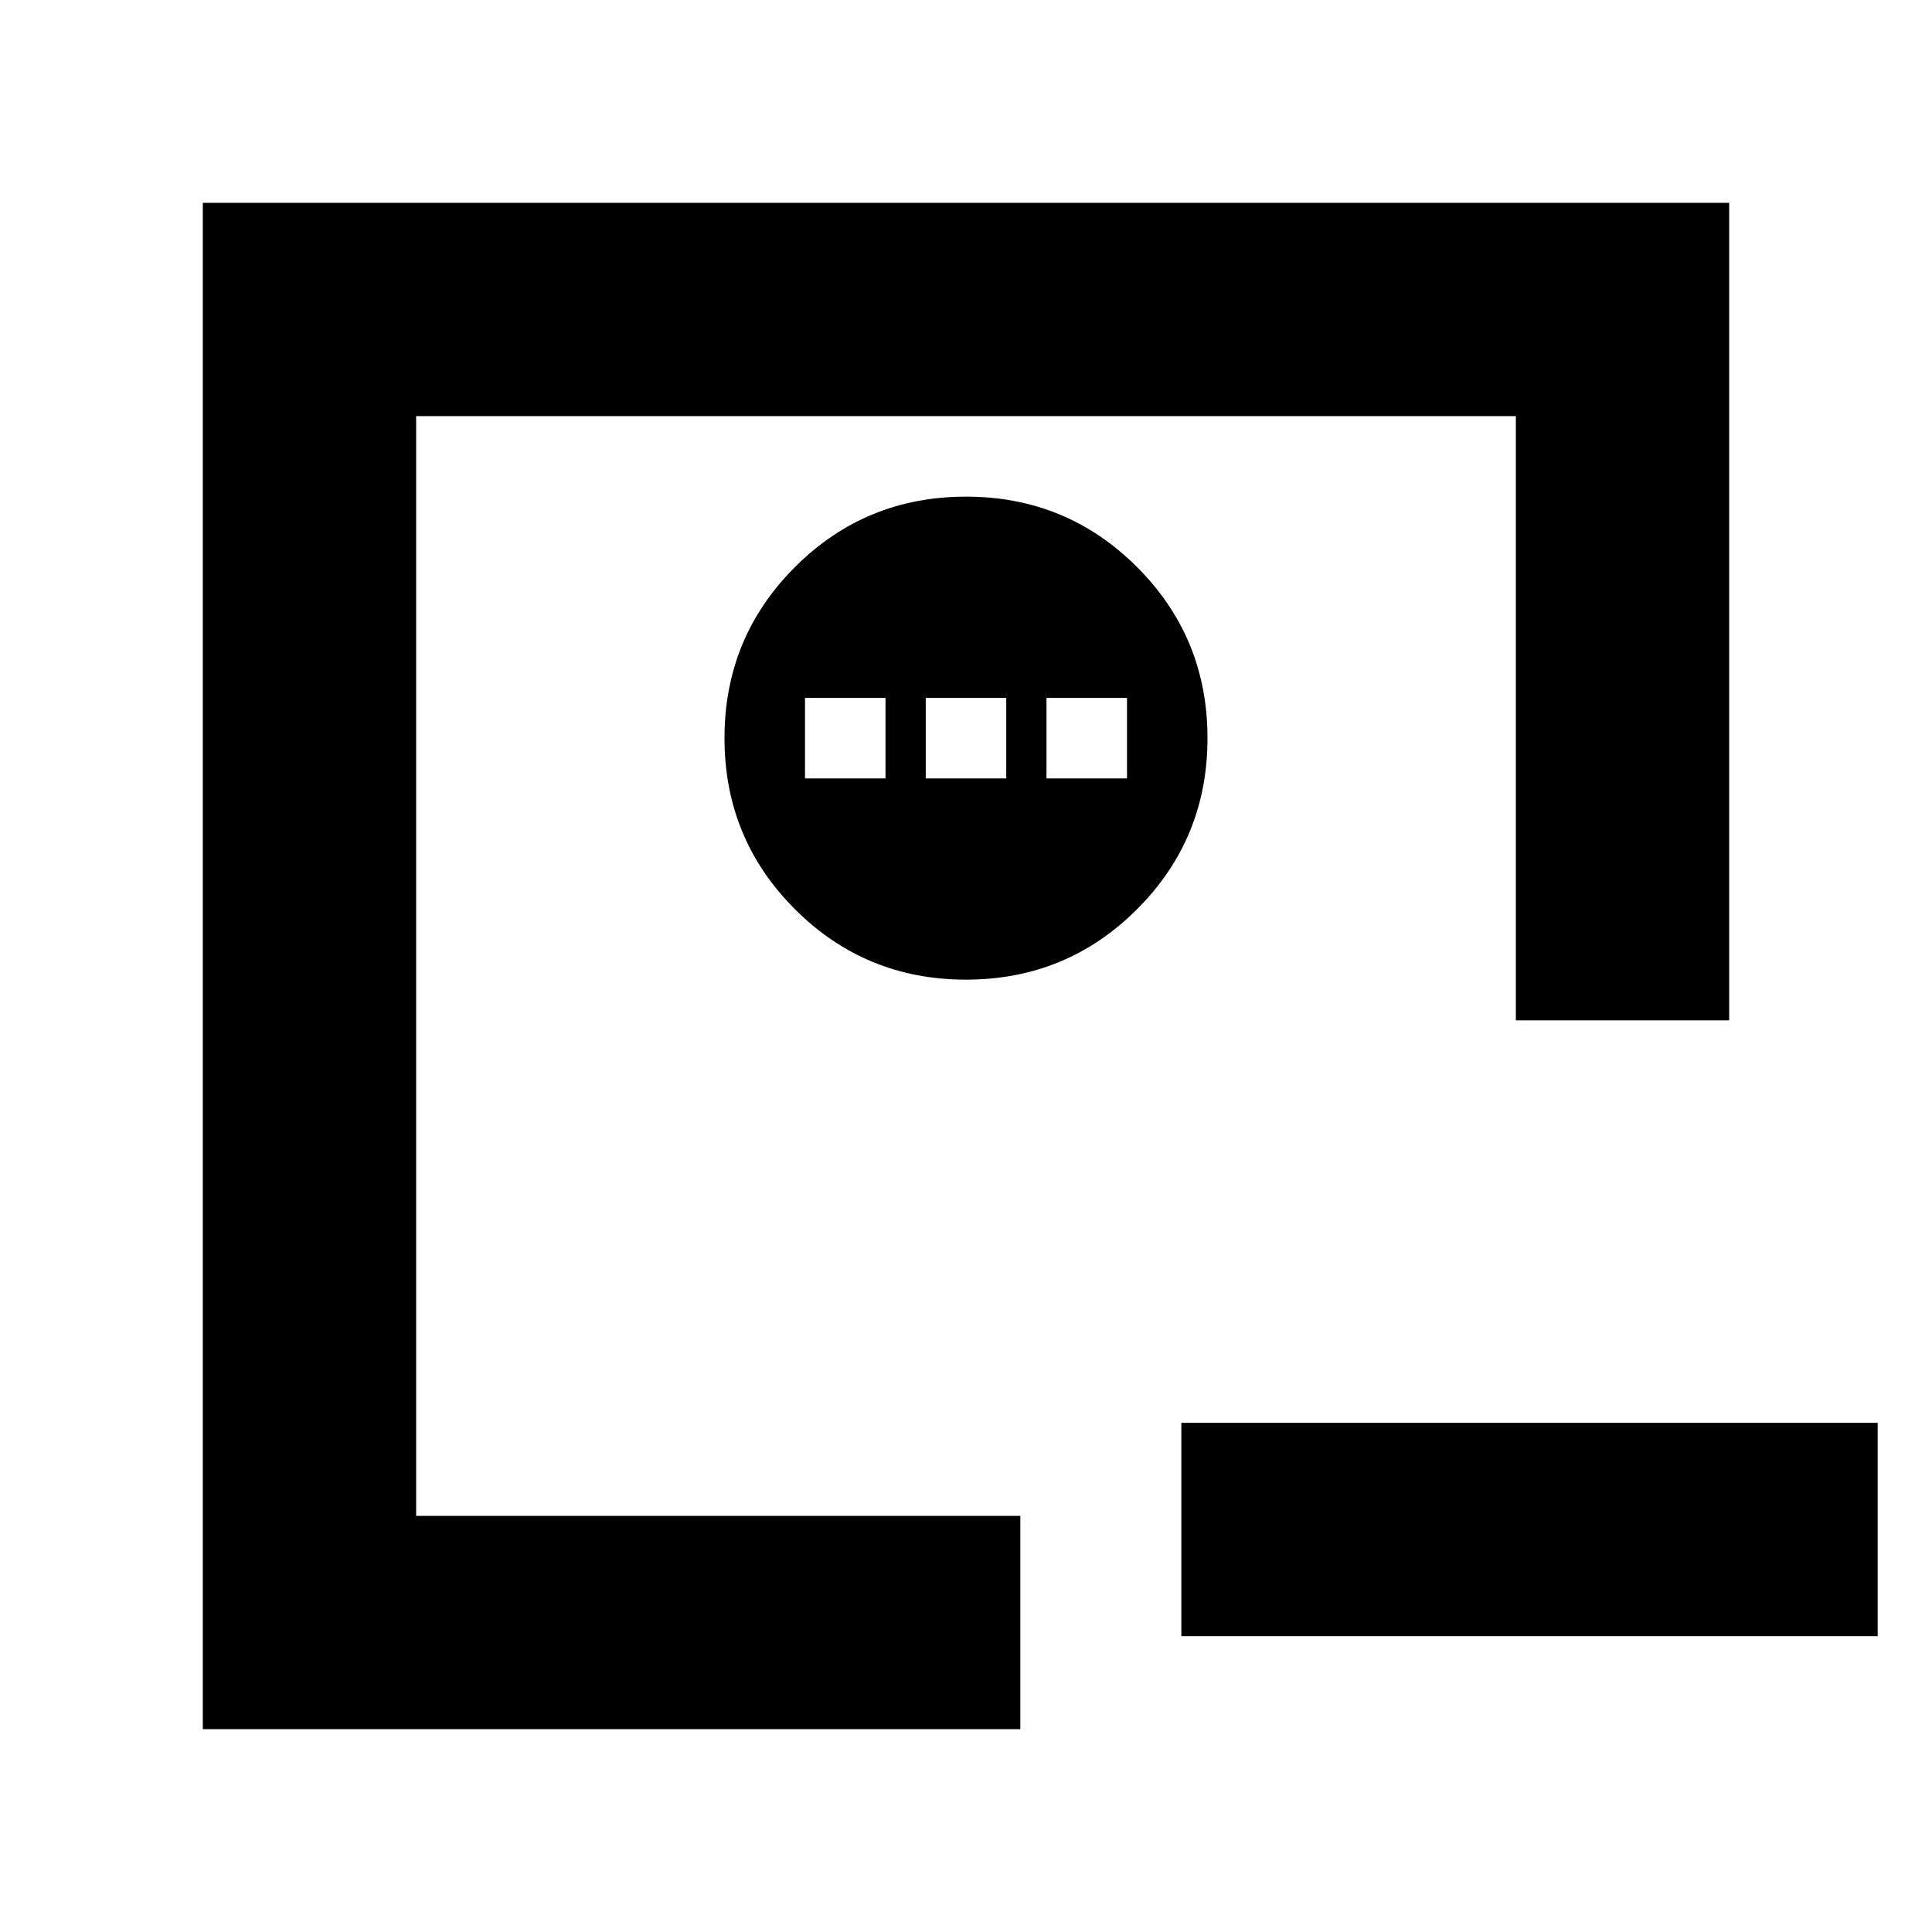 <svg xmlns="http://www.w3.org/2000/svg" height="24" viewBox="0 -960 960 960" width="24"><path d="M587-253h346v106H587v-106Zm-380.22 46.22v-546.44 546.44Zm-106 106v-758.44h758.44V-453h-106v-300.22H206.78v546.44H507v106H100.78ZM480-473.22q50 0 85-35t35-85q0-50-35-85t-85-35q-50 0-85 35t-35 85q0 50 35 85t85 35Zm-80-100v-40h40v40h-40Zm60 0v-40h40v40h-40Zm60 0v-40h40v40h-40Z"/></svg>